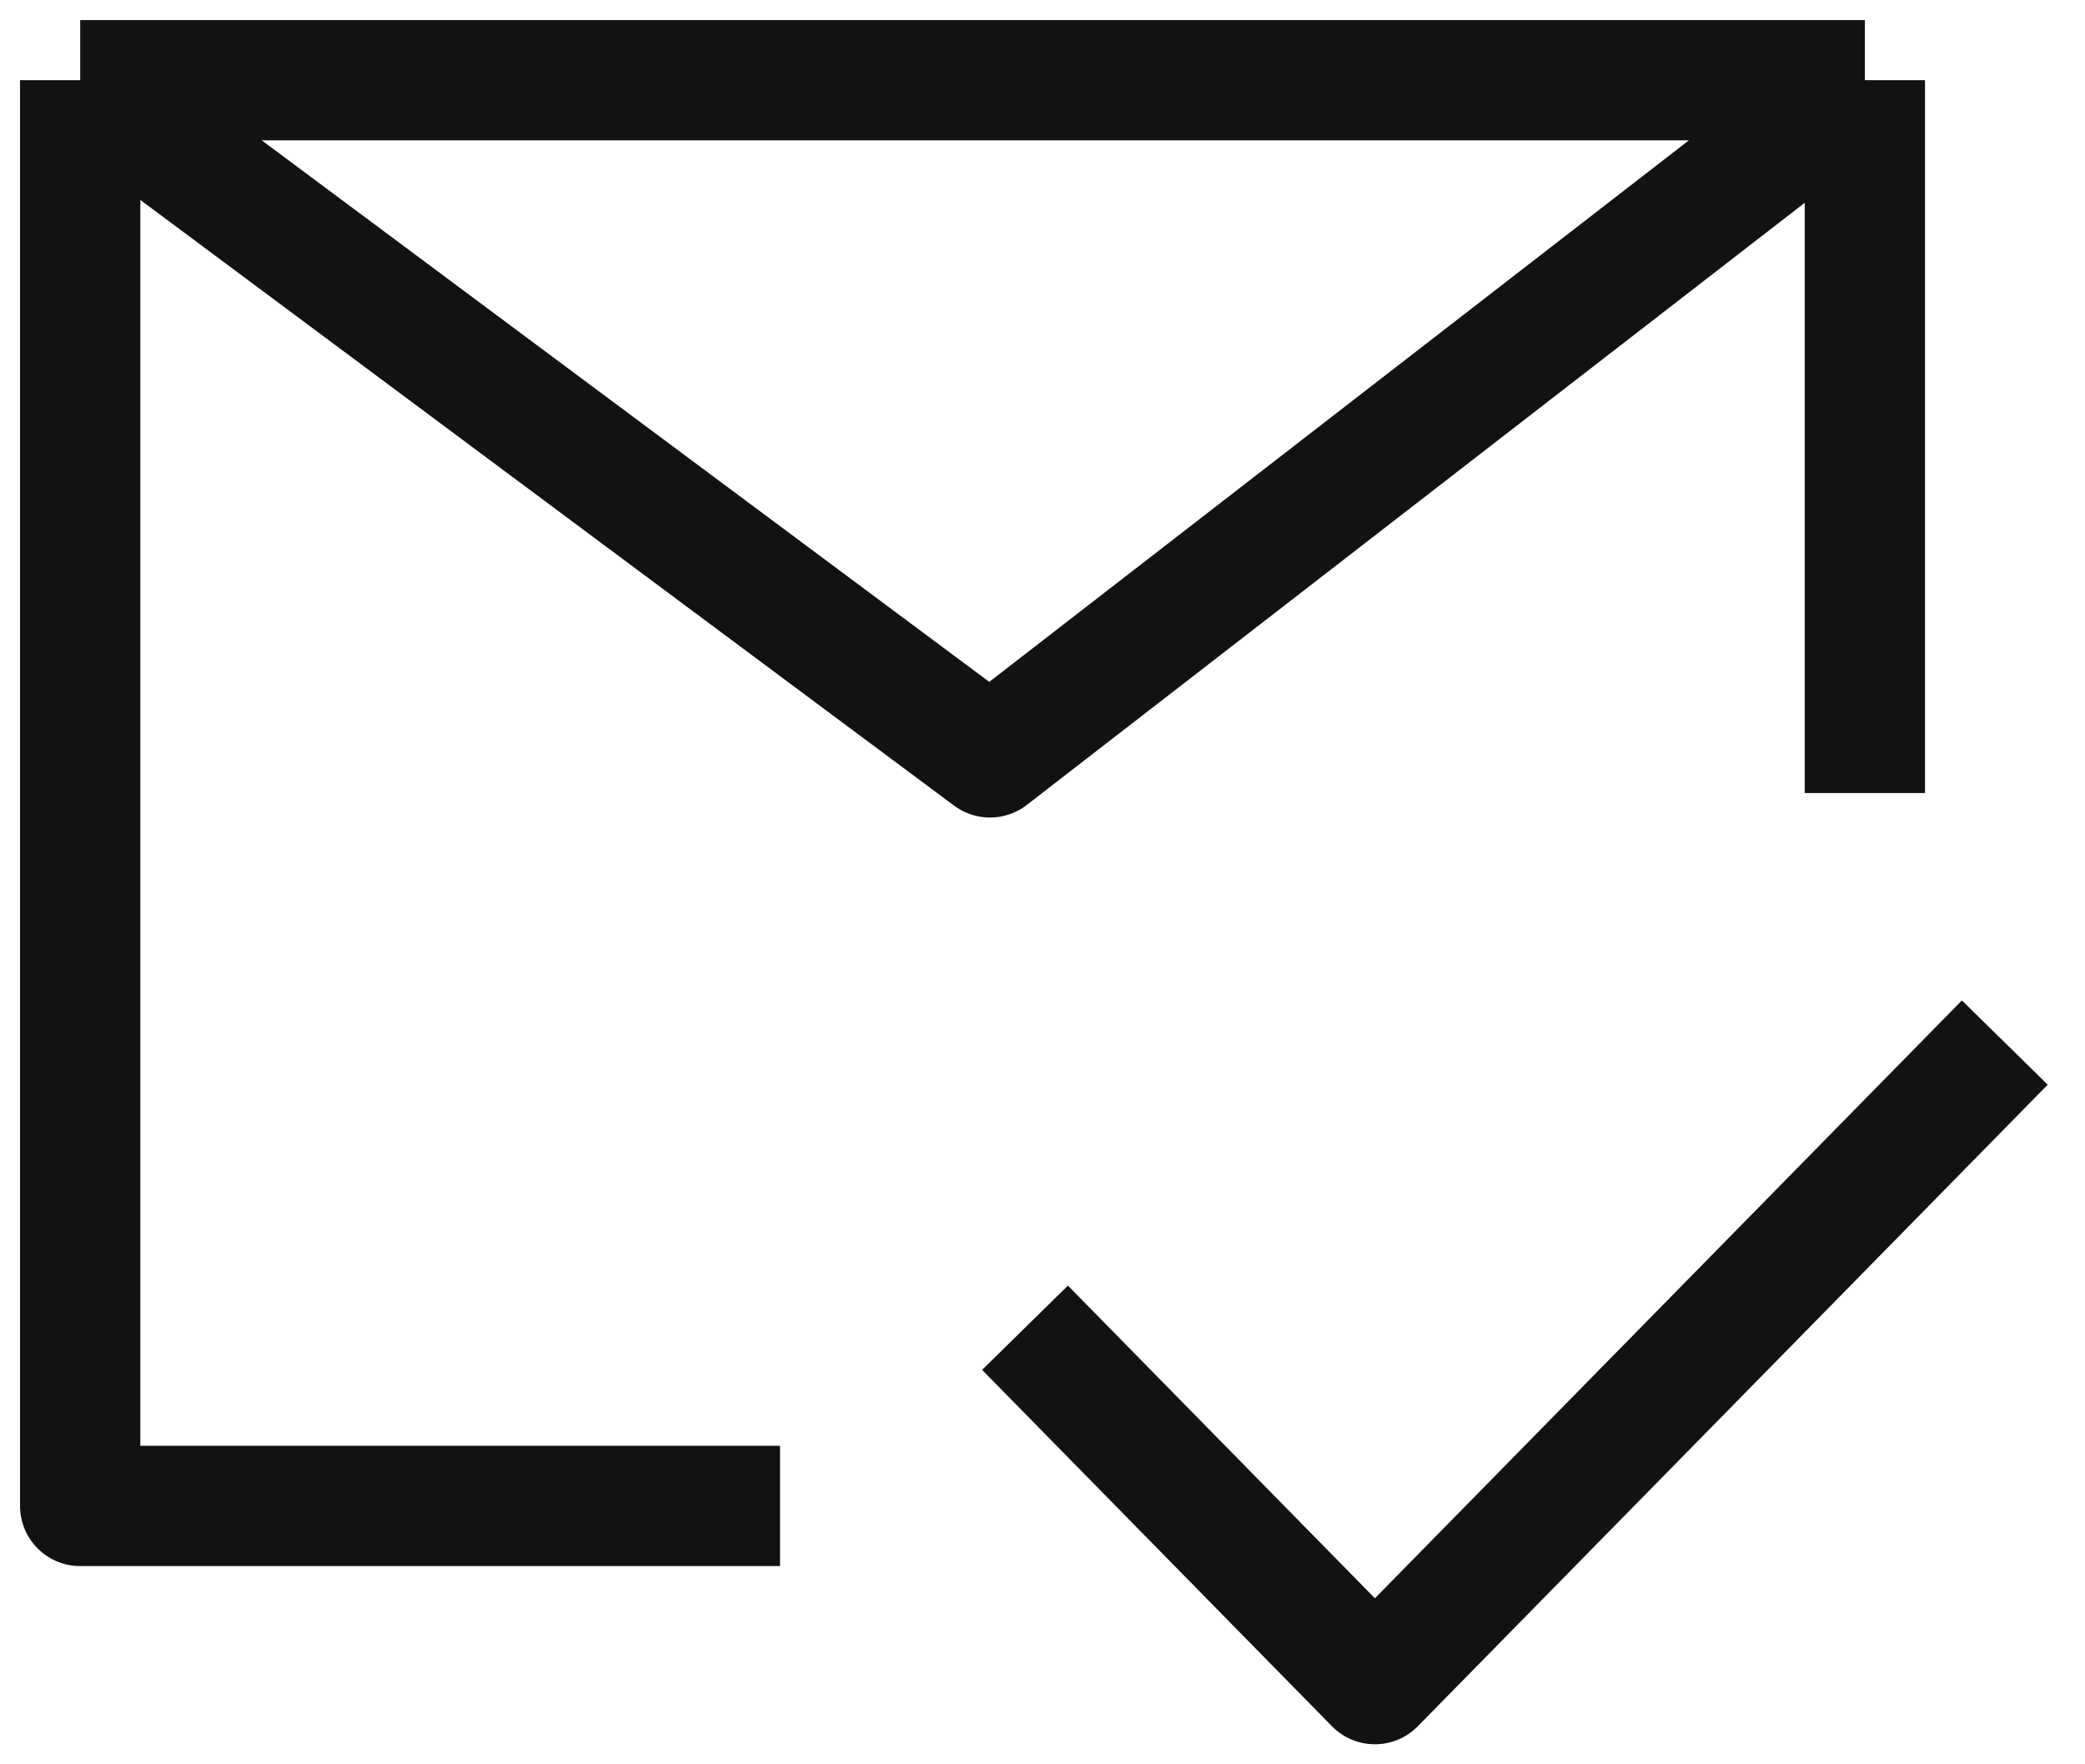 <svg width="26" height="22" viewBox="0 0 26 22" fill="none" xmlns="http://www.w3.org/2000/svg">
<path d="M9.727 18.778H1V1M1 1H23.255M1 1L12.345 9.444L23.255 1M23.255 1V9.889M12.782 16.556L17.145 21L25 13" stroke="#121212" stroke-width="1.5" stroke-linejoin="round"/>
</svg>
